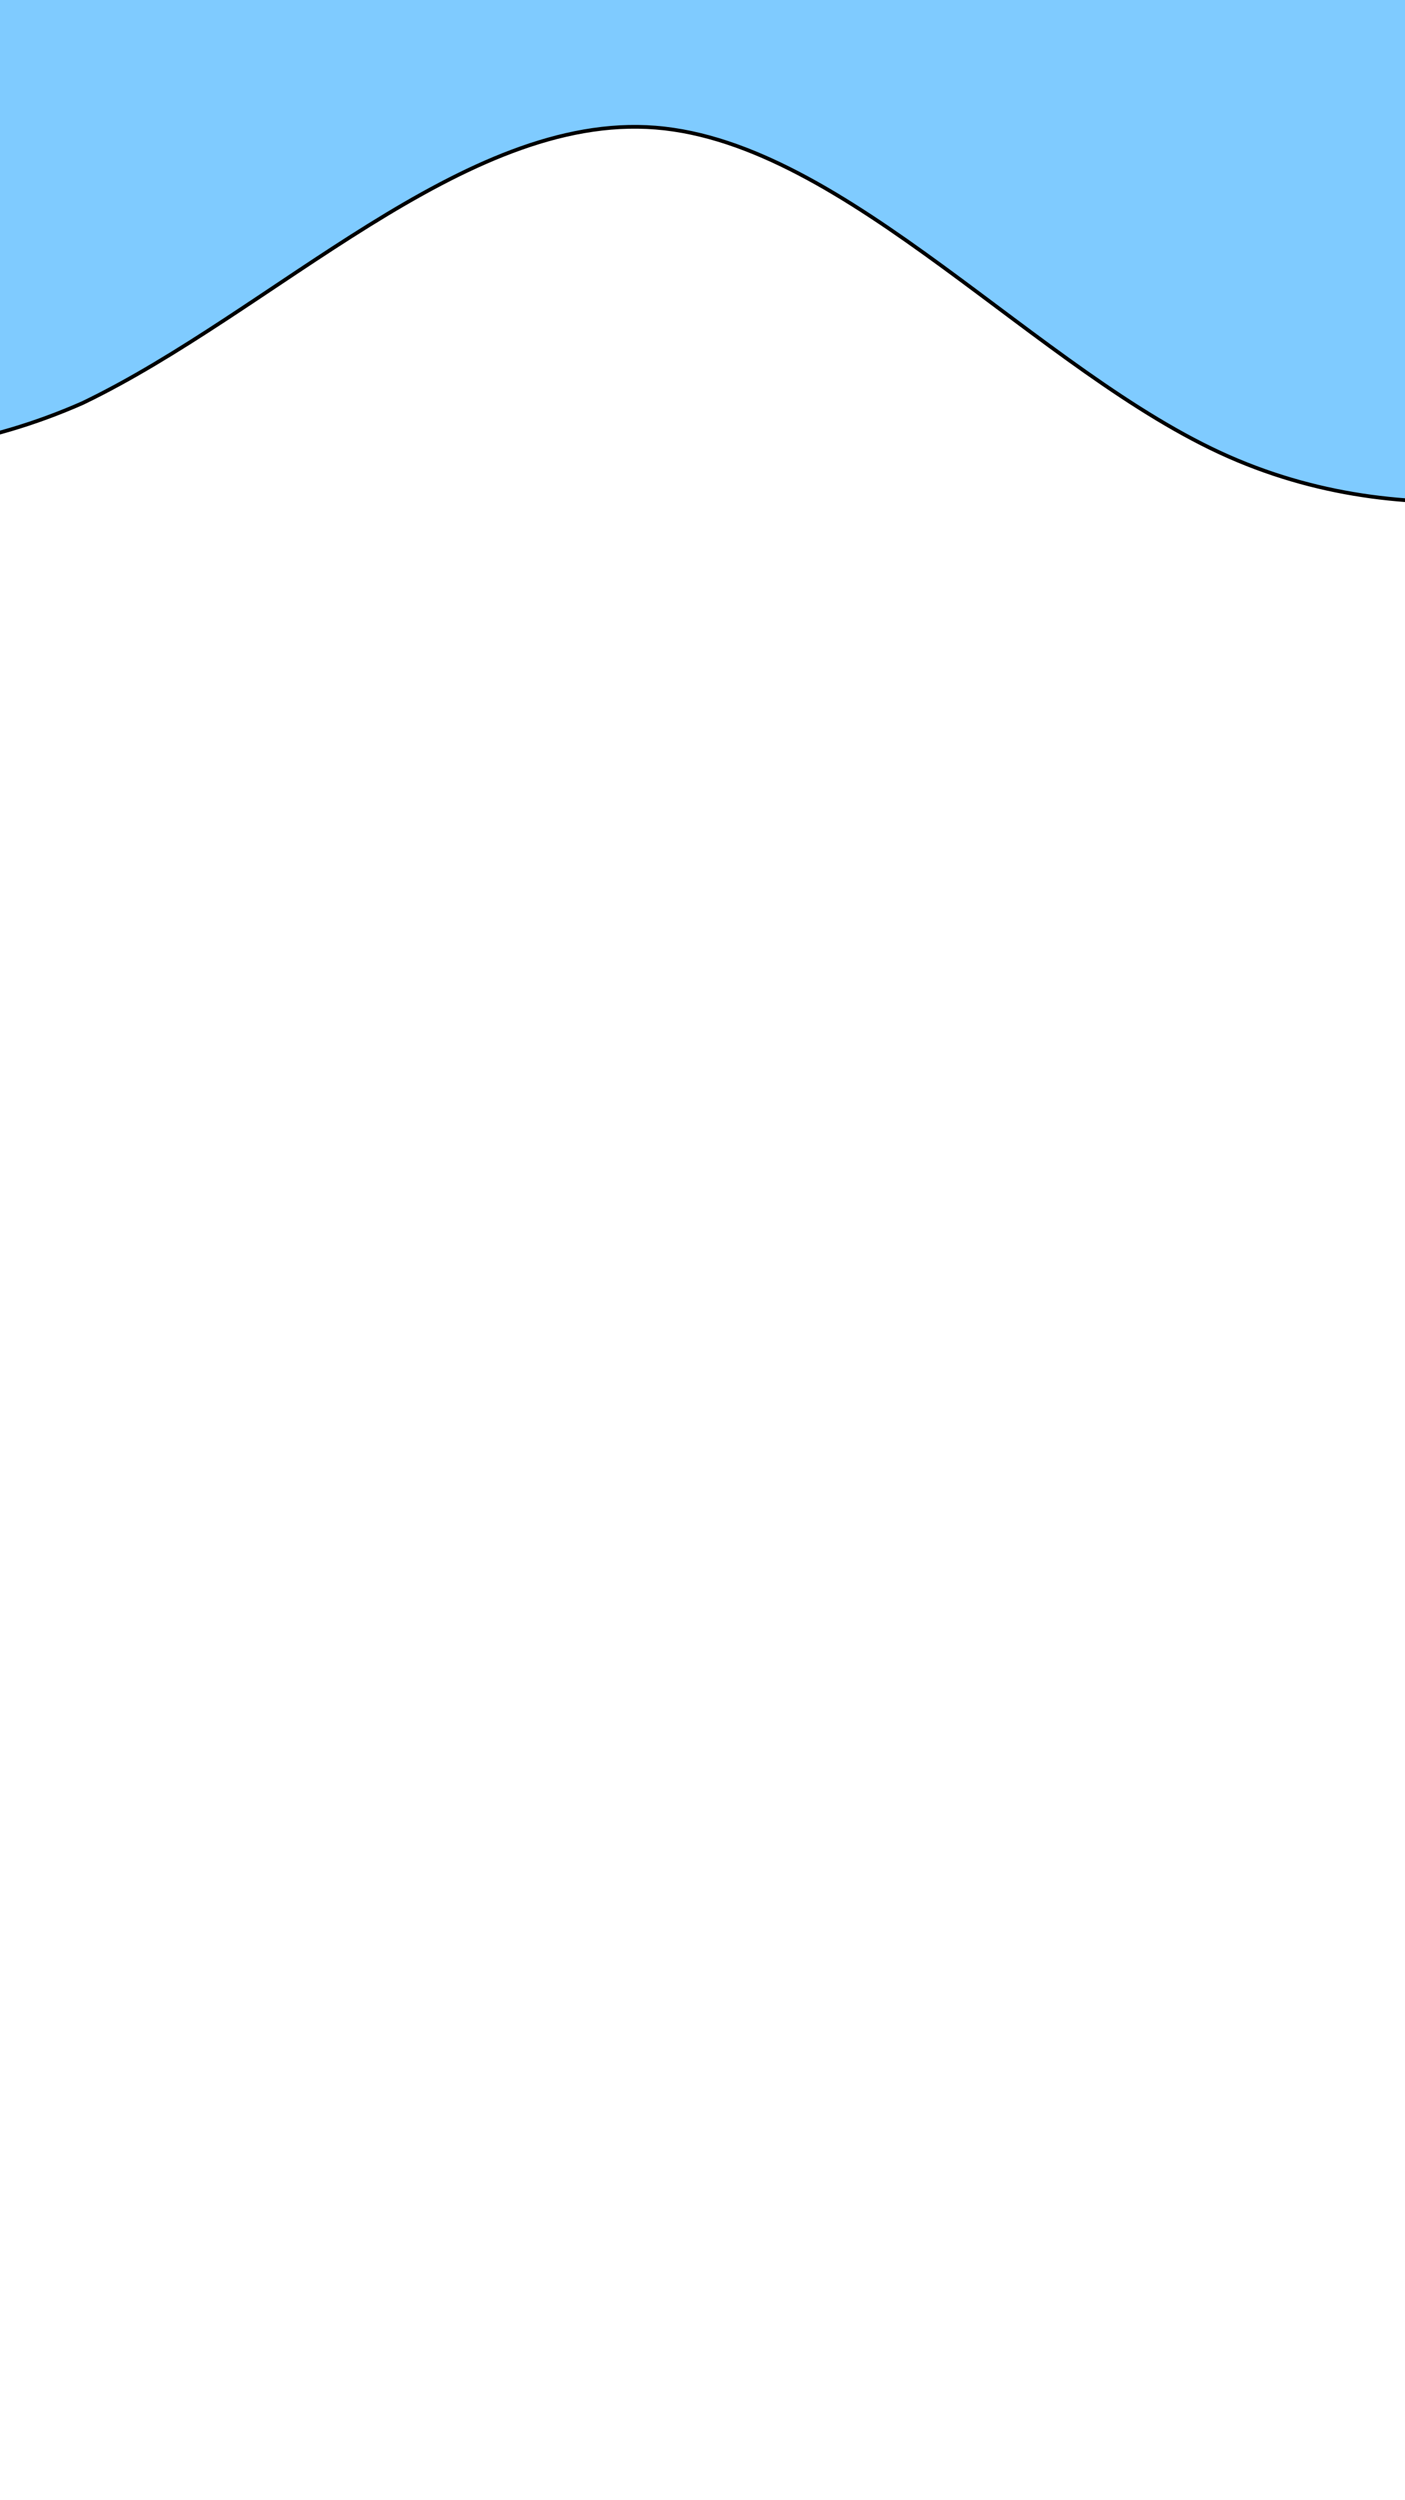 <svg width="375" height="667" viewBox="0 0 375 667" fill="none" xmlns="http://www.w3.org/2000/svg">
<g filter="url(#filter0_ddd_731:3861)">
<path fill-rule="evenodd" clip-rule="evenodd" d="M-284 -45.112L-257.48 -28.776C-233 -14.482 -182 16.147 -131 36.566C-80 54.944 -29 63.112 22 40.65C73 16.147 124 -36.944 175 -32.86C226 -28.776 277 32.483 328 54.944C379 77.406 430 63.112 456.52 54.944L481 46.776V-137H456.52C430 -137 379 -137 328 -137C277 -137 226 -137 175 -137C124 -137 73 -137 22 -137C-29 -137 -80 -137 -131 -137C-182 -137 -233 -137 -257.48 -137H-284V-45.112Z" fill="#0099FF" fill-opacity="0.5"/>
<path fill-rule="evenodd" clip-rule="evenodd" d="M-284 -45.112L-257.48 -28.776C-233 -14.482 -182 16.147 -131 36.566C-80 54.944 -29 63.112 22 40.65C73 16.147 124 -36.944 175 -32.86C226 -28.776 277 32.483 328 54.944C379 77.406 430 63.112 456.52 54.944L481 46.776V-137H456.52C430 -137 379 -137 328 -137C277 -137 226 -137 175 -137C124 -137 73 -137 22 -137C-29 -137 -80 -137 -131 -137C-182 -137 -233 -137 -257.48 -137H-284V-45.112Z" stroke="black"/>
</g>
<g filter="url(#filter1_dddddd_731:3861)">
<path fill-rule="evenodd" clip-rule="evenodd" d="M-265 653.112L-238.48 636.776C-214 622.483 -163 591.853 -112 571.434C-61 553.056 -10 544.888 41 567.35C92 591.853 143 644.944 194 640.86C245 636.776 296 575.518 347 553.056C398 530.594 449 544.888 475.52 553.056L500 561.224V745H475.52C449 745 398 745 347 745C296 745 245 745 194 745C143 745 92 745 41 745C-10 745 -61 745 -112 745C-163 745 -214 745 -238.48 745H-265V653.112Z" fill="#0099FF" fill-opacity="0.7"/>
<path fill-rule="evenodd" clip-rule="evenodd" d="M-265 653.112L-238.48 636.776C-214 622.483 -163 591.853 -112 571.434C-61 553.056 -10 544.888 41 567.35C92 591.853 143 644.944 194 640.86C245 636.776 296 575.518 347 553.056C398 530.594 449 544.888 475.52 553.056L500 561.224V745H475.52C449 745 398 745 347 745C296 745 245 745 194 745C143 745 92 745 41 745C-10 745 -61 745 -112 745C-163 745 -214 745 -238.48 745H-265V653.112Z" stroke="black"/>
</g>
<defs>
<filter id="filter0_ddd_731:3861" x="-364" y="-165" width="925" height="364" filterUnits="userSpaceOnUse" color-interpolation-filters="sRGB">
<feFlood flood-opacity="0" result="BackgroundImageFix"/>
<feColorMatrix in="SourceAlpha" type="matrix" values="0 0 0 0 0 0 0 0 0 0 0 0 0 0 0 0 0 0 127 0" result="hardAlpha"/>
<feOffset dy="3.5"/>
<feGaussianBlur stdDeviation="2.66"/>
<feColorMatrix type="matrix" values="0 0 0 0 0.314 0 0 0 0 0.392 0 0 0 0 0.671 0 0 0 0.035 0"/>
<feBlend mode="normal" in2="BackgroundImageFix" result="effect1_dropShadow_731:3861"/>
<feColorMatrix in="SourceAlpha" type="matrix" values="0 0 0 0 0 0 0 0 0 0 0 0 0 0 0 0 0 0 127 0" result="hardAlpha"/>
<feOffset dy="11.415"/>
<feGaussianBlur stdDeviation="8.935"/>
<feColorMatrix type="matrix" values="0 0 0 0 0.314 0 0 0 0 0.392 0 0 0 0 0.671 0 0 0 0.048 0"/>
<feBlend mode="normal" in2="effect1_dropShadow_731:3861" result="effect2_dropShadow_731:3861"/>
<feColorMatrix in="SourceAlpha" type="matrix" values="0 0 0 0 0 0 0 0 0 0 0 0 0 0 0 0 0 0 127 0" result="hardAlpha"/>
<feOffset dy="52"/>
<feGaussianBlur stdDeviation="40"/>
<feColorMatrix type="matrix" values="0 0 0 0 0.314 0 0 0 0 0.392 0 0 0 0 0.671 0 0 0 0.15 0"/>
<feBlend mode="normal" in2="effect2_dropShadow_731:3861" result="effect3_dropShadow_731:3861"/>
<feBlend mode="normal" in="SourceGraphic" in2="effect3_dropShadow_731:3861" result="shape"/>
</filter>
<filter id="filter1_dddddd_731:3861" x="-345" y="541" width="925" height="384" filterUnits="userSpaceOnUse" color-interpolation-filters="sRGB">
<feFlood flood-opacity="0" result="BackgroundImageFix"/>
<feColorMatrix in="SourceAlpha" type="matrix" values="0 0 0 0 0 0 0 0 0 0 0 0 0 0 0 0 0 0 127 0" result="hardAlpha"/>
<feOffset dy="2.855"/>
<feGaussianBlur stdDeviation="1.107"/>
<feColorMatrix type="matrix" values="0 0 0 0 0.314 0 0 0 0 0.392 0 0 0 0 0.671 0 0 0 0.09 0"/>
<feBlend mode="normal" in2="BackgroundImageFix" result="effect1_dropShadow_731:3861"/>
<feColorMatrix in="SourceAlpha" type="matrix" values="0 0 0 0 0 0 0 0 0 0 0 0 0 0 0 0 0 0 127 0" result="hardAlpha"/>
<feOffset dy="6.731"/>
<feGaussianBlur stdDeviation="2.66"/>
<feColorMatrix type="matrix" values="0 0 0 0 0.314 0 0 0 0 0.392 0 0 0 0 0.671 0 0 0 0.129 0"/>
<feBlend mode="normal" in2="effect1_dropShadow_731:3861" result="effect2_dropShadow_731:3861"/>
<feColorMatrix in="SourceAlpha" type="matrix" values="0 0 0 0 0 0 0 0 0 0 0 0 0 0 0 0 0 0 127 0" result="hardAlpha"/>
<feOffset dy="12.46"/>
<feGaussianBlur stdDeviation="5.009"/>
<feColorMatrix type="matrix" values="0 0 0 0 0.314 0 0 0 0 0.392 0 0 0 0 0.671 0 0 0 0.16 0"/>
<feBlend mode="normal" in2="effect2_dropShadow_731:3861" result="effect3_dropShadow_731:3861"/>
<feColorMatrix in="SourceAlpha" type="matrix" values="0 0 0 0 0 0 0 0 0 0 0 0 0 0 0 0 0 0 127 0" result="hardAlpha"/>
<feOffset dy="21.953"/>
<feGaussianBlur stdDeviation="8.935"/>
<feColorMatrix type="matrix" values="0 0 0 0 0.314 0 0 0 0 0.392 0 0 0 0 0.671 0 0 0 0.191 0"/>
<feBlend mode="normal" in2="effect3_dropShadow_731:3861" result="effect4_dropShadow_731:3861"/>
<feColorMatrix in="SourceAlpha" type="matrix" values="0 0 0 0 0 0 0 0 0 0 0 0 0 0 0 0 0 0 127 0" result="hardAlpha"/>
<feOffset dy="40.975"/>
<feGaussianBlur stdDeviation="16.711"/>
<feColorMatrix type="matrix" values="0 0 0 0 0.314 0 0 0 0 0.392 0 0 0 0 0.671 0 0 0 0.23 0"/>
<feBlend mode="normal" in2="effect4_dropShadow_731:3861" result="effect5_dropShadow_731:3861"/>
<feColorMatrix in="SourceAlpha" type="matrix" values="0 0 0 0 0 0 0 0 0 0 0 0 0 0 0 0 0 0 127 0" result="hardAlpha"/>
<feOffset dy="100"/>
<feGaussianBlur stdDeviation="40"/>
<feColorMatrix type="matrix" values="0 0 0 0 0.314 0 0 0 0 0.392 0 0 0 0 0.671 0 0 0 0.32 0"/>
<feBlend mode="normal" in2="effect5_dropShadow_731:3861" result="effect6_dropShadow_731:3861"/>
<feBlend mode="normal" in="SourceGraphic" in2="effect6_dropShadow_731:3861" result="shape"/>
</filter>
</defs>
</svg>
